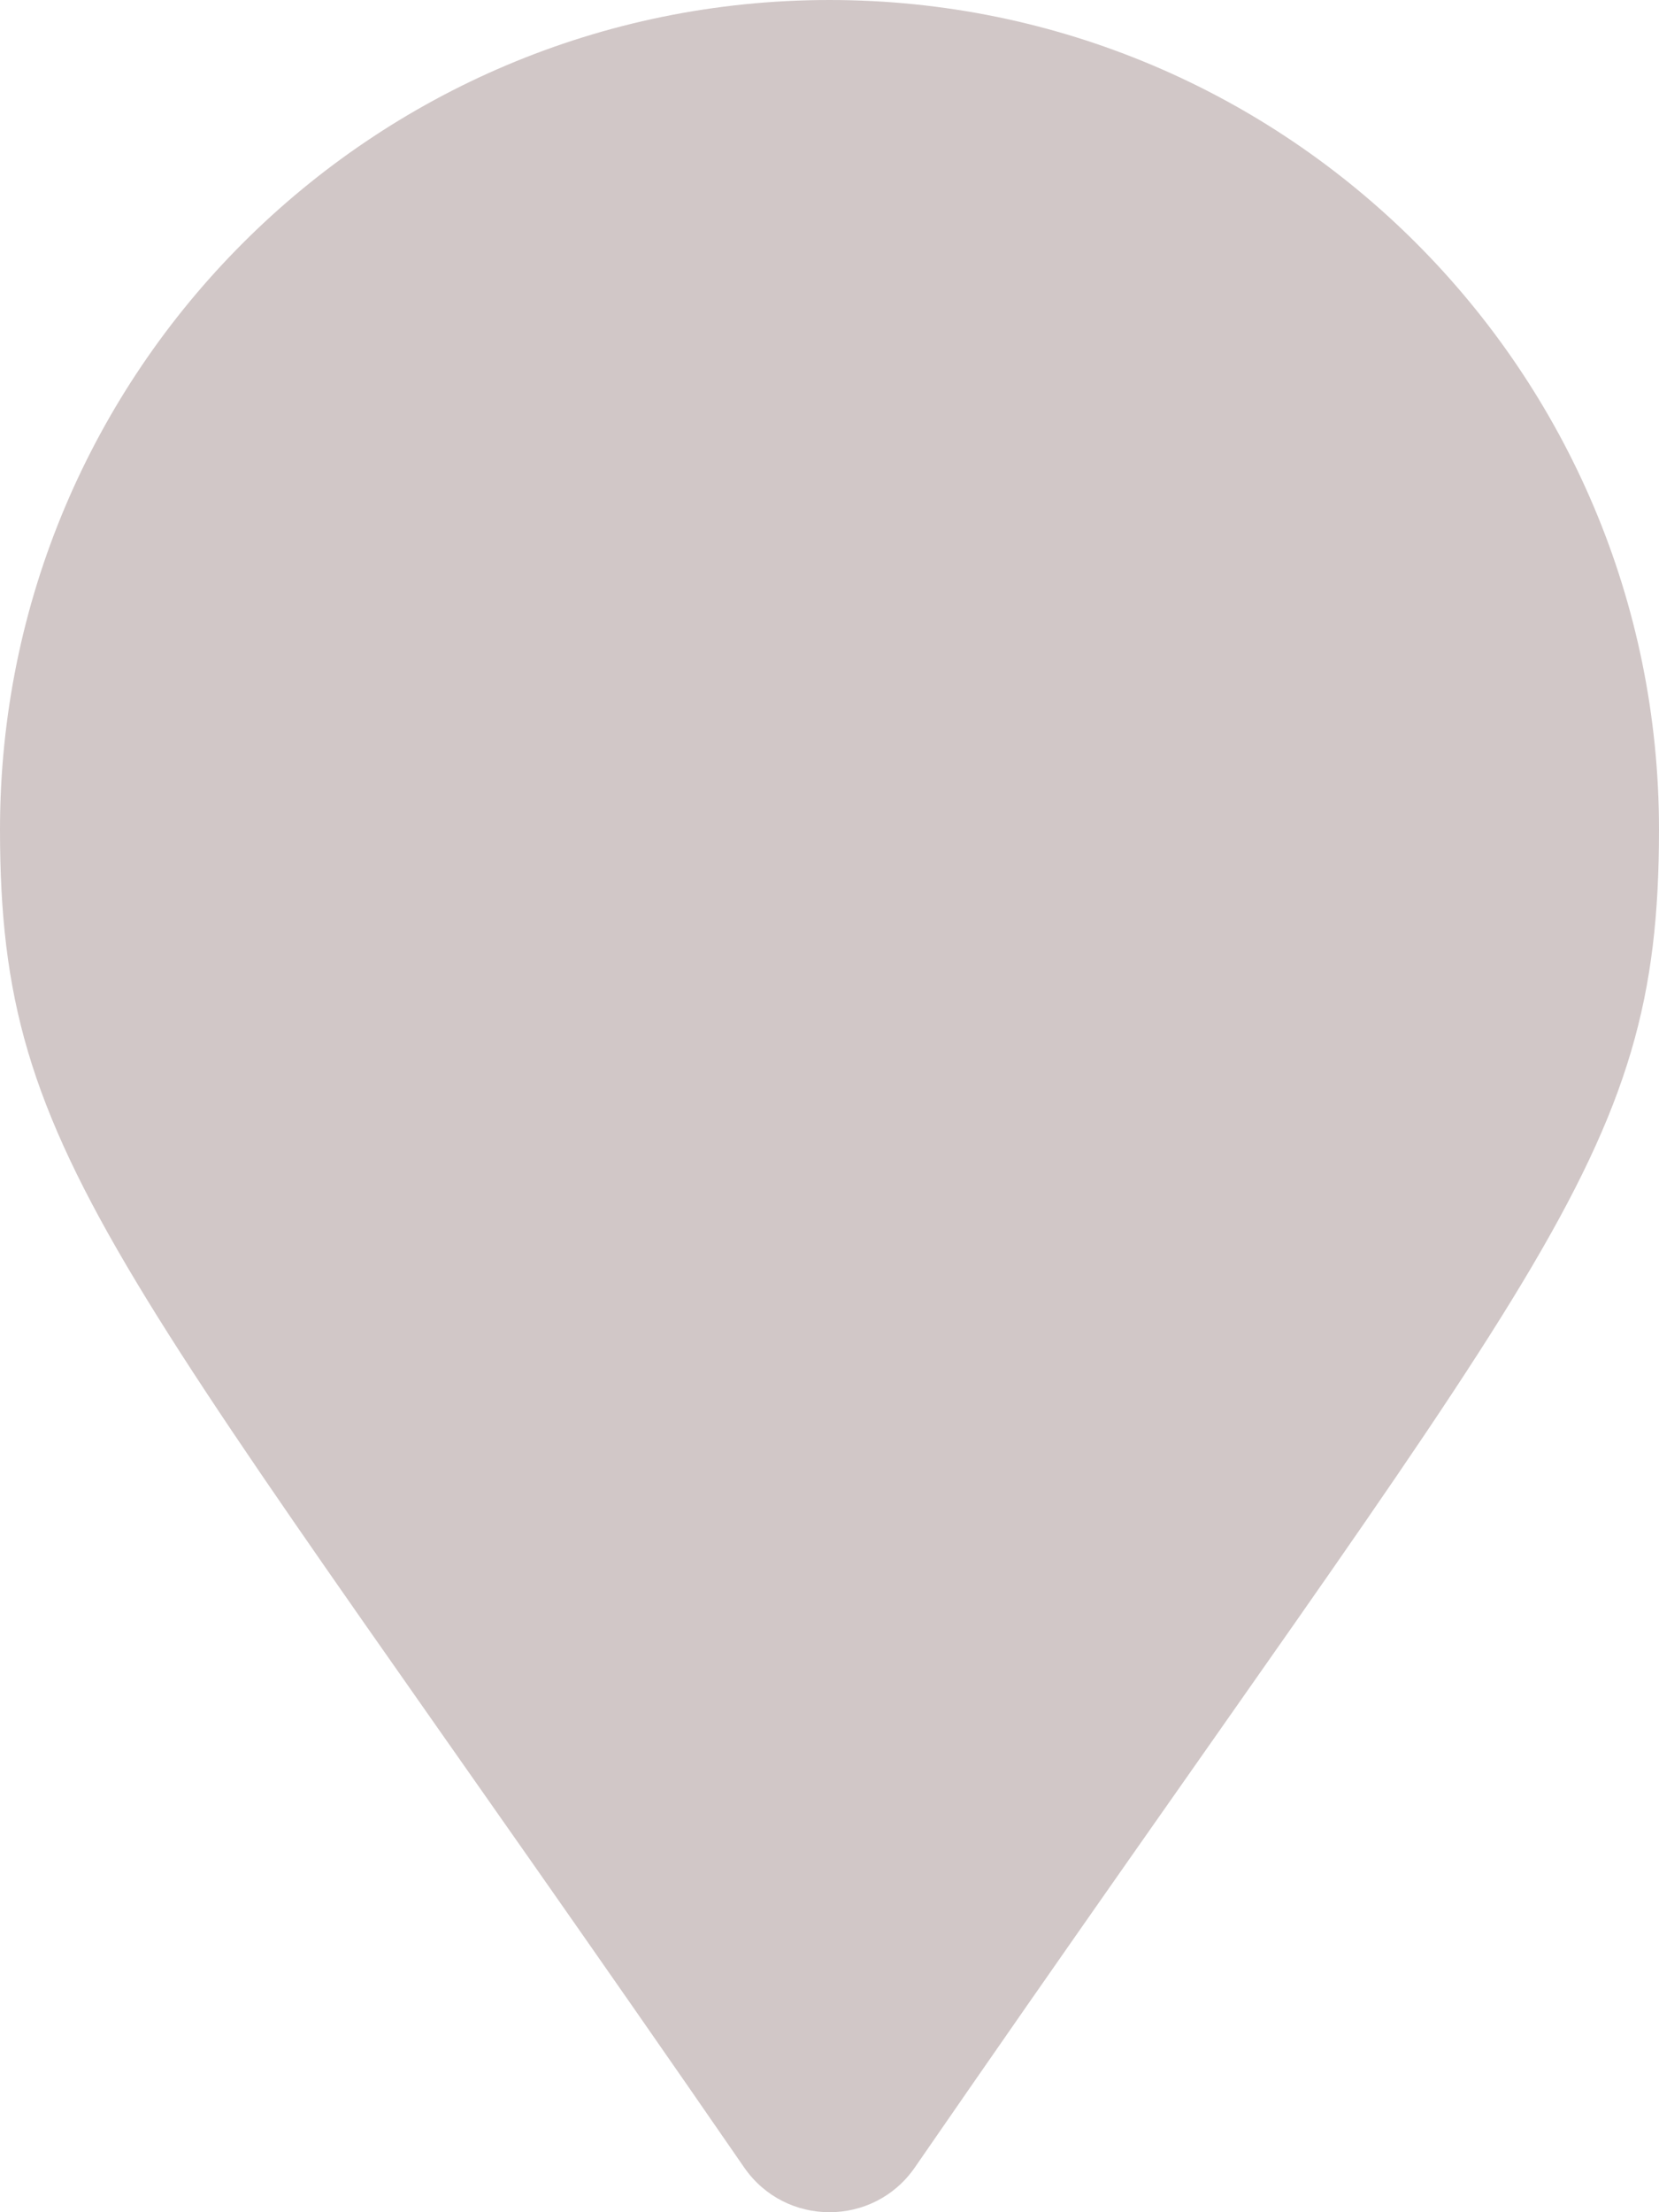 <svg xmlns="http://www.w3.org/2000/svg" viewBox="0 0 384 512">
    <path fill="#d1c7c7" d="M172.268 501.67C26.97 291.031 0 269.413 0 192 0 85.961 85.961 0 192 0s192 85.961 192 192c0 77.413-26.97 99.031-172.268 309.67-9.535 13.774-29.93 13.773-39.464 0z" />
</svg>